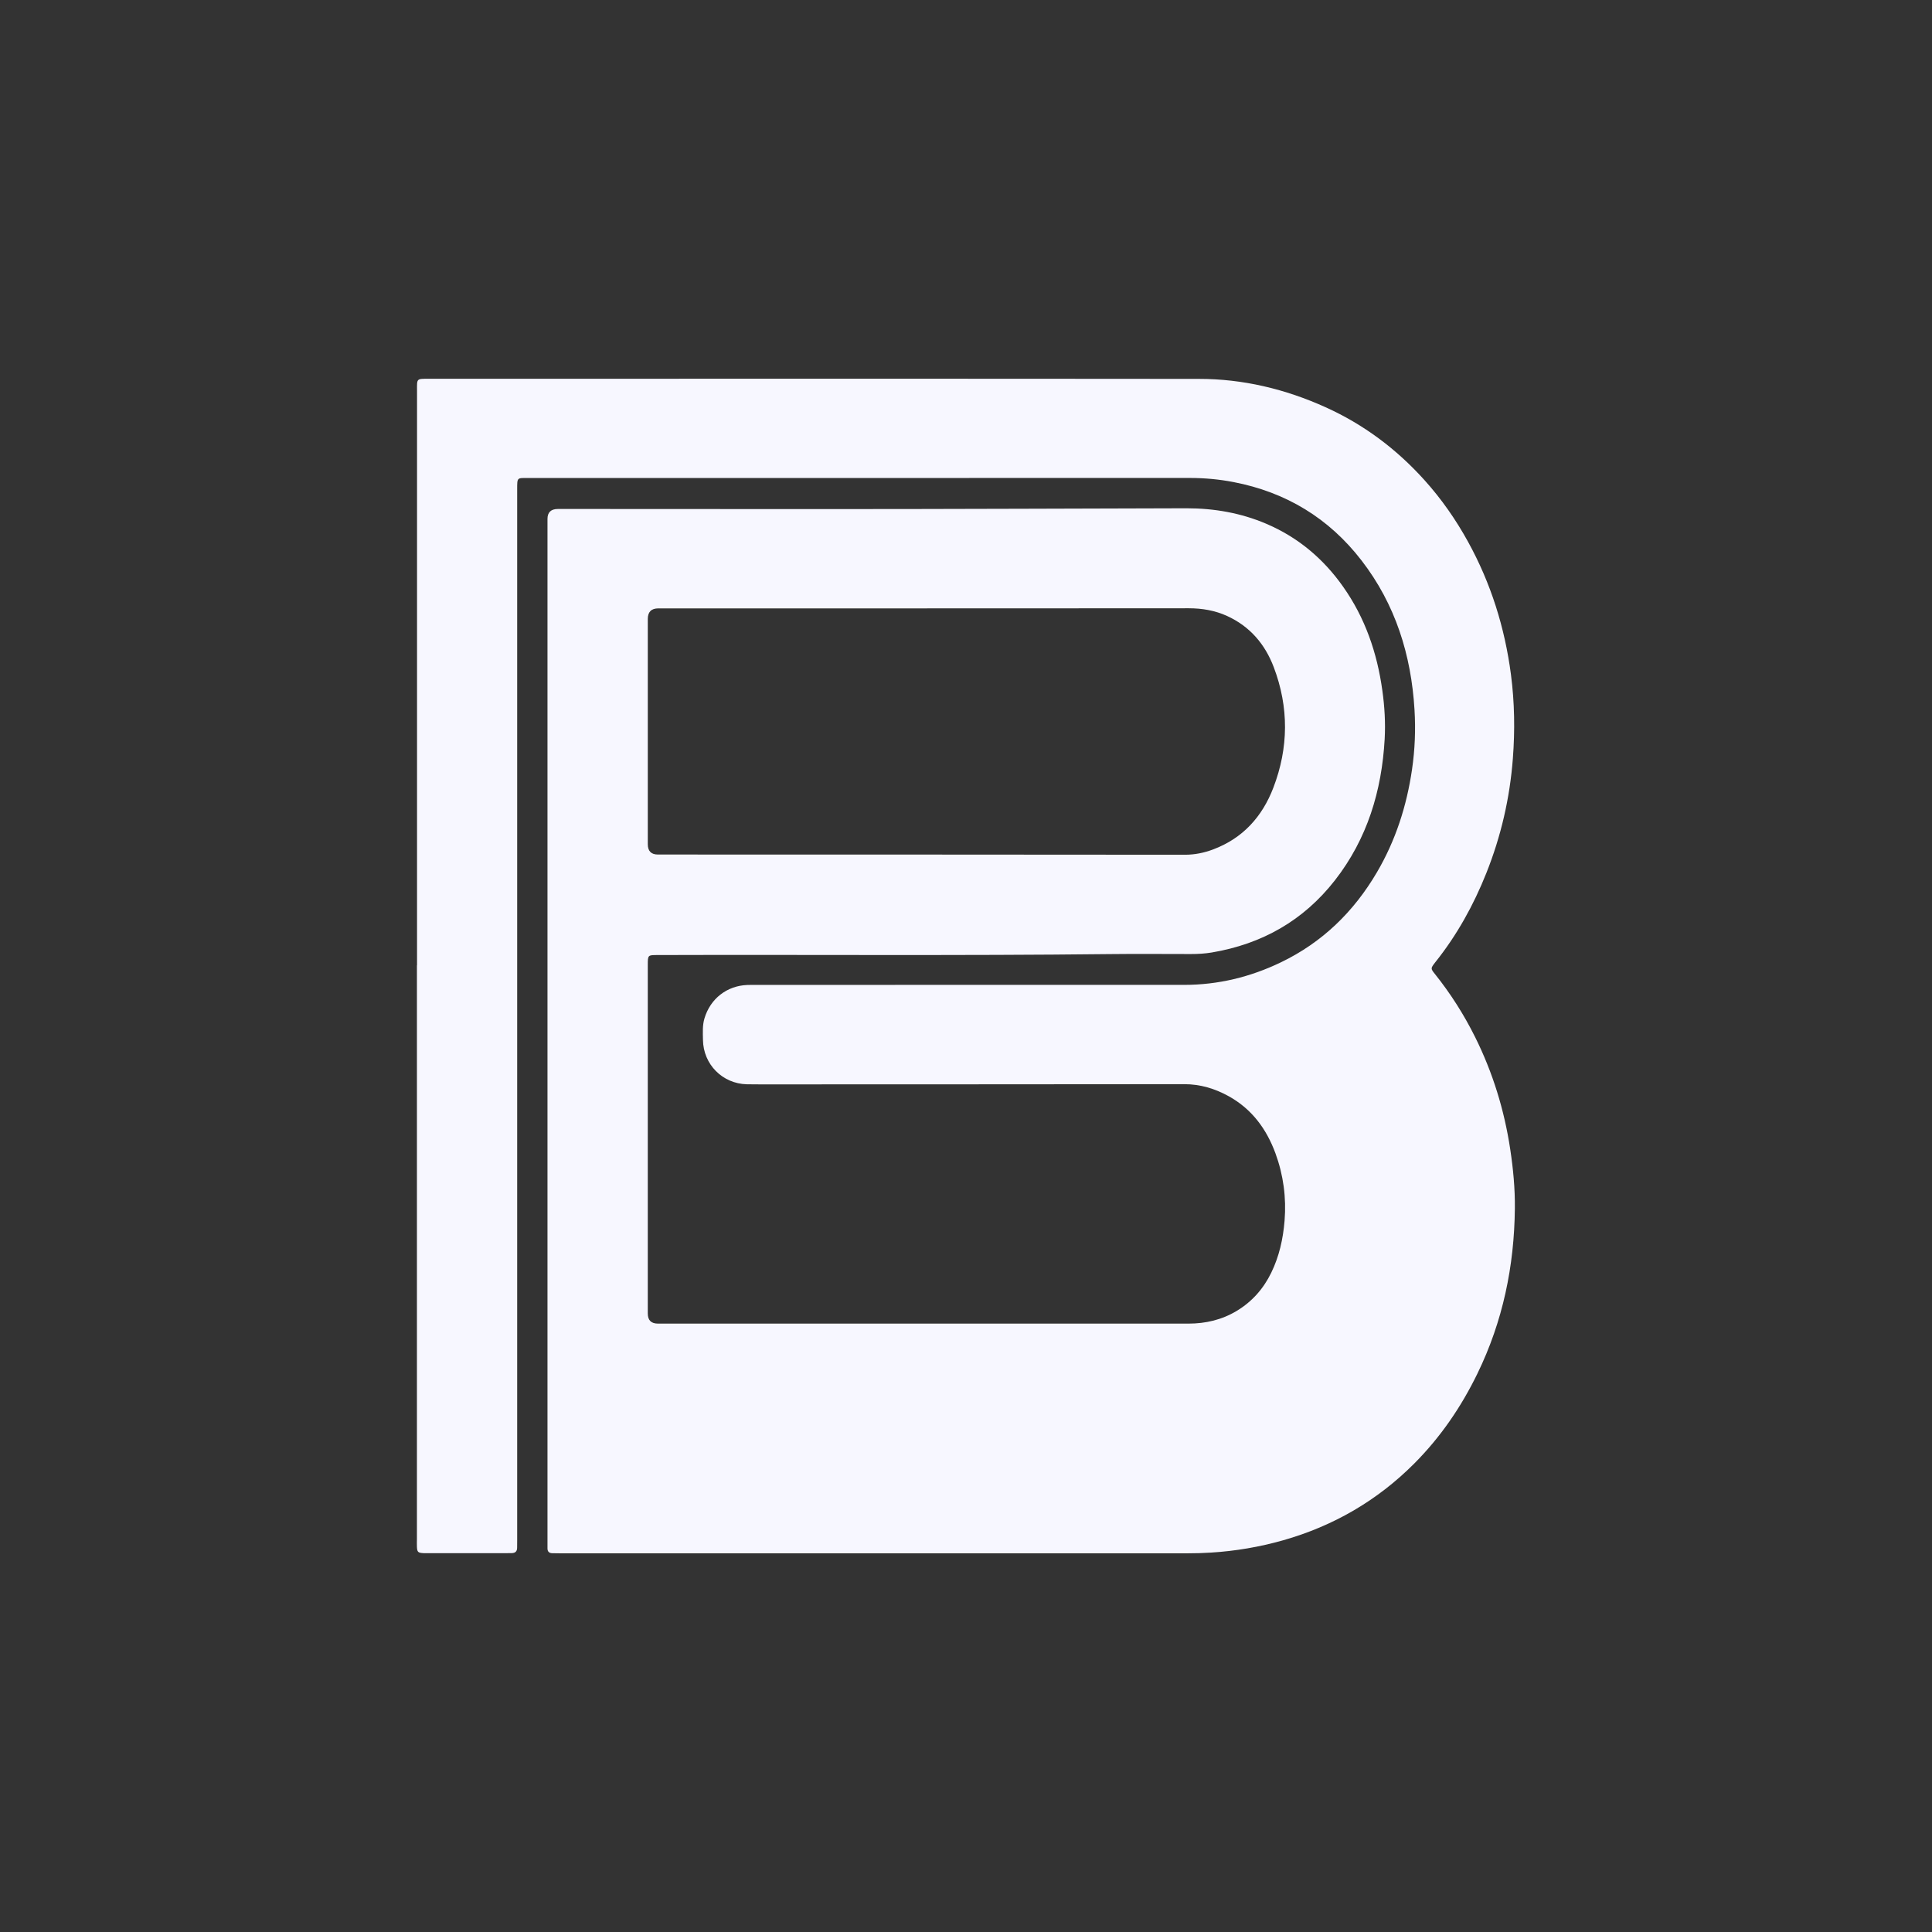 <?xml version="1.0" encoding="UTF-8"?>
<svg id="Layer_1" data-name="Layer 1" xmlns="http://www.w3.org/2000/svg" viewBox="0 0 365.2 365.2">
  <rect x="0" y="0" width="365.2" height="365.2" fill="#333333" stroke="none"/>
  <defs>
    <style>
      .cls-1 {
        fill: none;
      }

      .cls-2 {
        fill: #f7f7ff;
      }
    </style>
  </defs>
  <path class="cls-2" d="M78.83,182.49c0-36.21,0-72.42,0-108.62,0-2.33-.16-2.27,2.21-2.27,48.54,0,97.08-.03,145.61,.02,8.32,0,16.29,1.92,23.88,5.34,7.23,3.26,13.43,7.91,18.72,13.78,3.21,3.56,5.94,7.47,8.25,11.67,4.32,7.84,6.95,16.24,8.11,25.09,.69,5.28,.77,10.58,.36,15.9-.57,7.47-2.24,14.68-5.01,21.63-2.41,6.05-5.54,11.7-9.61,16.81-.03,.03-.05,.07-.08,.1-.85,1.11-.87,1.13-.01,2.2,2.94,3.68,5.45,7.63,7.55,11.84,3.36,6.74,5.55,13.85,6.67,21.3,.56,3.7,.91,7.42,.87,11.16-.11,10.89-2.27,21.33-7.07,31.19-3.08,6.33-7,12.06-11.97,17.04-6.98,6.99-15.27,11.79-24.77,14.49-4.44,1.26-8.98,2.03-13.59,2.32-1.49,.1-2.98,.14-4.48,.14-39.53,0-79.06,0-118.58,0-.5,0-1,0-1.49-.02-.6-.01-.92-.31-.91-.93,0-.33,0-.66,0-1,0-64.53,0-129.05,0-193.58q0-1.87,1.97-1.88c29.19,0,58.38,.07,87.57-.04,10.42-.04,20.84-.07,31.26-.09,5.19,0,10.24,.87,15.05,2.92,6.01,2.56,10.81,6.6,14.55,11.91,4.16,5.89,6.43,12.51,7.41,19.61,.43,3.05,.61,6.12,.44,9.19-.55,9.8-3.29,18.86-9.41,26.7-5.95,7.62-13.79,12.04-23.28,13.64-1.32,.22-2.64,.29-3.97,.29-5.11,0-10.21-.05-15.32,.01-28.48,.32-56.96,.09-85.44,.18-1.86,0-1.87,0-1.87,1.86,0,21.97,0,43.93,0,65.9q0,1.91,1.93,1.91c33.42,0,66.85,0,100.27,0,3.26,0,6.34-.72,9.15-2.42,2.89-1.75,5.03-4.18,6.5-7.2,1.51-3.1,2.24-6.4,2.52-9.83,.35-4.38-.22-8.62-1.72-12.73-1.7-4.63-4.49-8.41-8.89-10.83-2.58-1.42-5.33-2.25-8.32-2.25-26.7,.03-53.4,.03-80.09,.04-.87,0-1.74,0-2.62-.02-4.61-.11-8.24-3.76-8.3-8.4-.02-1.36-.12-2.74,.29-4.08,1.11-3.7,4.23-6.14,8.08-6.29,.46-.02,.91-.01,1.37-.01,27.07,0,54.14-.03,81.21-.01,6.44,0,12.51-1.48,18.27-4.25,7.83-3.76,13.79-9.56,18.17-17.02,3.54-6.03,5.63-12.54,6.64-19.44,.55-3.76,.7-7.53,.47-11.3-.62-10.35-3.61-19.92-10.01-28.21-6.16-7.99-14.27-12.91-24.19-14.82-2.73-.53-5.5-.78-8.29-.78-41.69,.01-83.37,.01-125.06,.01-2.1,0-2.07-.16-2.07,2.15,0,66.23,0,132.46,0,198.69,0,.46,0,.91-.01,1.37,0,.65-.33,1-.99,1.01-.29,0-.58,.01-.87,.01-5.02,0-10.05,0-15.07,0-.25,0-.5,0-.75,0-1.07-.06-1.22-.2-1.26-1.25-.02-.46,0-.91,0-1.37,0-36.17,0-72.33,0-108.5Zm96.43-67.49h0c-16.94,0-33.87,0-50.81,0q-1.99,0-2,1.99c0,14.2,0,28.4,0,42.59q0,1.94,1.9,1.95c33.21,0,66.42,.01,99.63,.04,1.86,0,3.63-.36,5.35-1.01,5.61-2.11,9.28-6.2,11.37-11.67,2.89-7.54,2.95-15.18,.08-22.76-1.65-4.36-4.5-7.71-8.82-9.69-2.3-1.05-4.73-1.46-7.26-1.46-16.48,.02-32.96,.01-49.44,.01Z"/>
  <rect class="cls-1" width="365.2" height="365.2"/>
</svg>